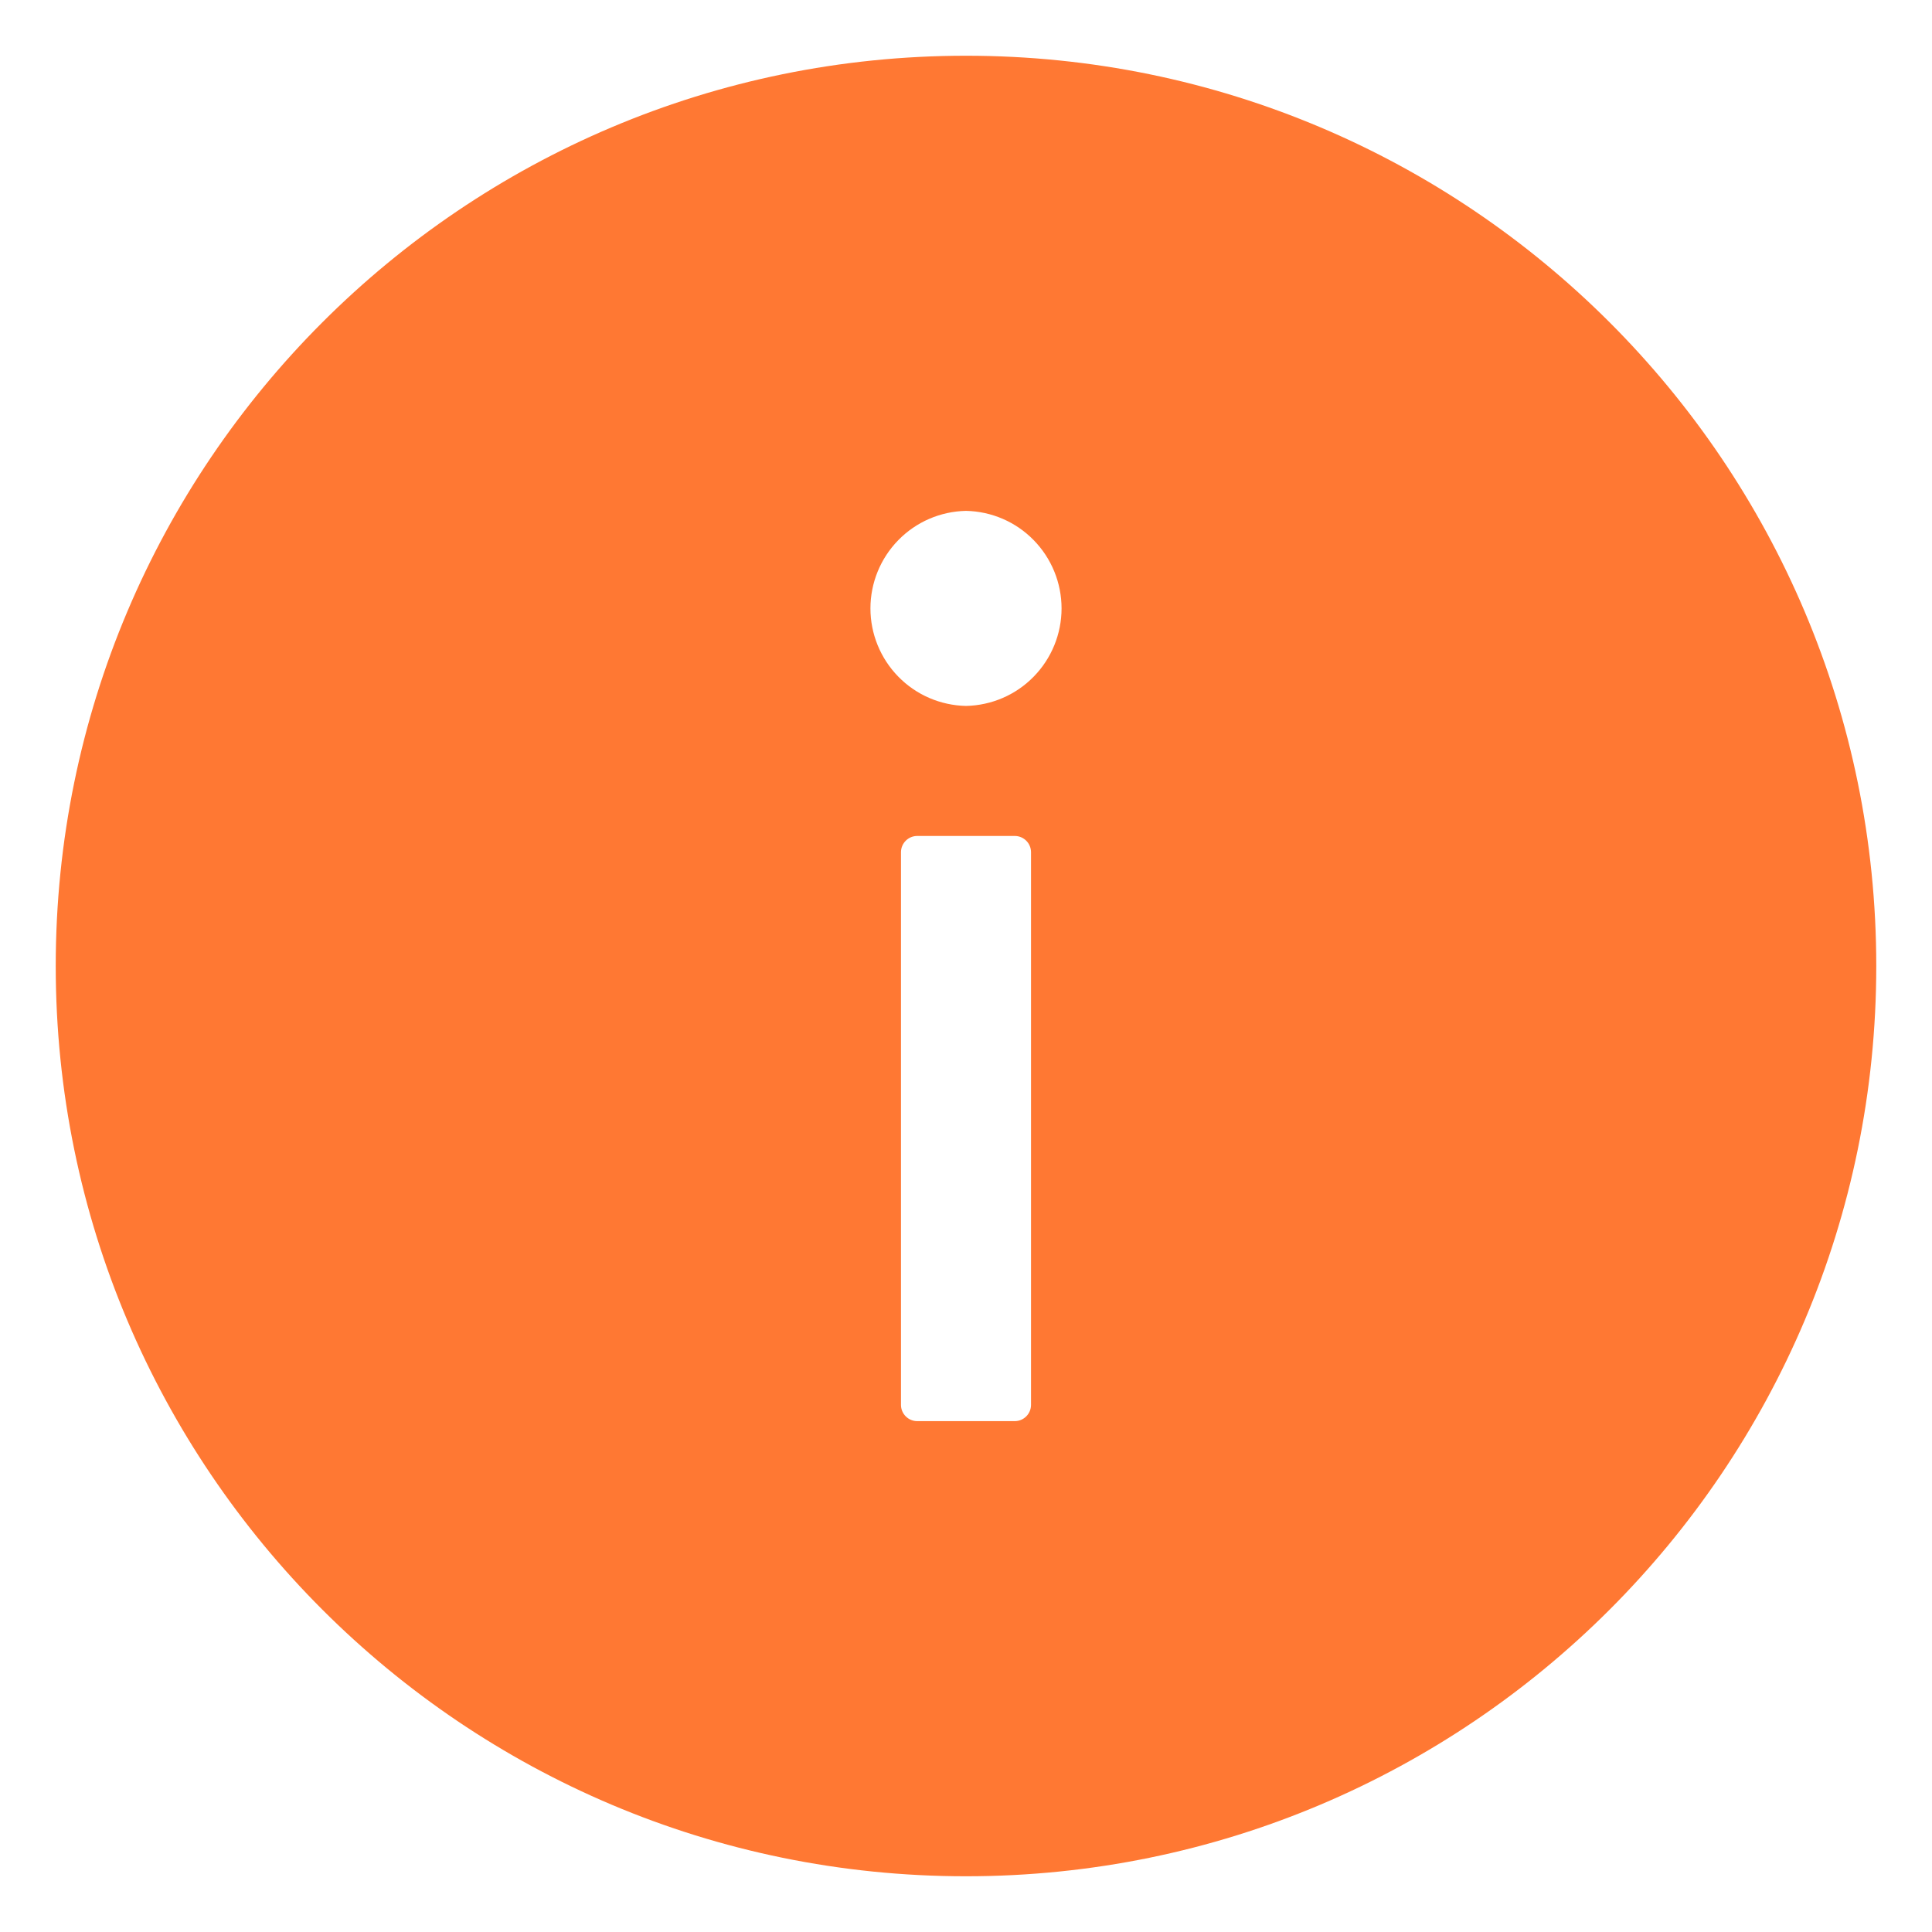 <svg width="26" height="26" viewBox="0 0 26 26" fill="none" xmlns="http://www.w3.org/2000/svg">
<path d="M13 0.75C6.235 0.75 0.75 6.235 0.75 13C0.75 19.765 6.235 25.25 13 25.25C19.765 25.25 25.25 19.765 25.25 13C25.25 6.235 19.765 0.75 13 0.75ZM13.875 18.906C13.875 19.027 13.777 19.125 13.656 19.125H12.344C12.223 19.125 12.125 19.027 12.125 18.906V11.469C12.125 11.348 12.223 11.25 12.344 11.25H13.656C13.777 11.25 13.875 11.348 13.875 11.469V18.906ZM13 9.5C12.656 9.493 12.329 9.352 12.089 9.106C11.849 8.861 11.714 8.531 11.714 8.188C11.714 7.844 11.849 7.514 12.089 7.269C12.329 7.023 12.656 6.882 13 6.875C13.344 6.882 13.671 7.023 13.911 7.269C14.151 7.514 14.286 7.844 14.286 8.188C14.286 8.531 14.151 8.861 13.911 9.106C13.671 9.352 13.344 9.493 13 9.5Z" fill="#FF7833"/>
</svg>

